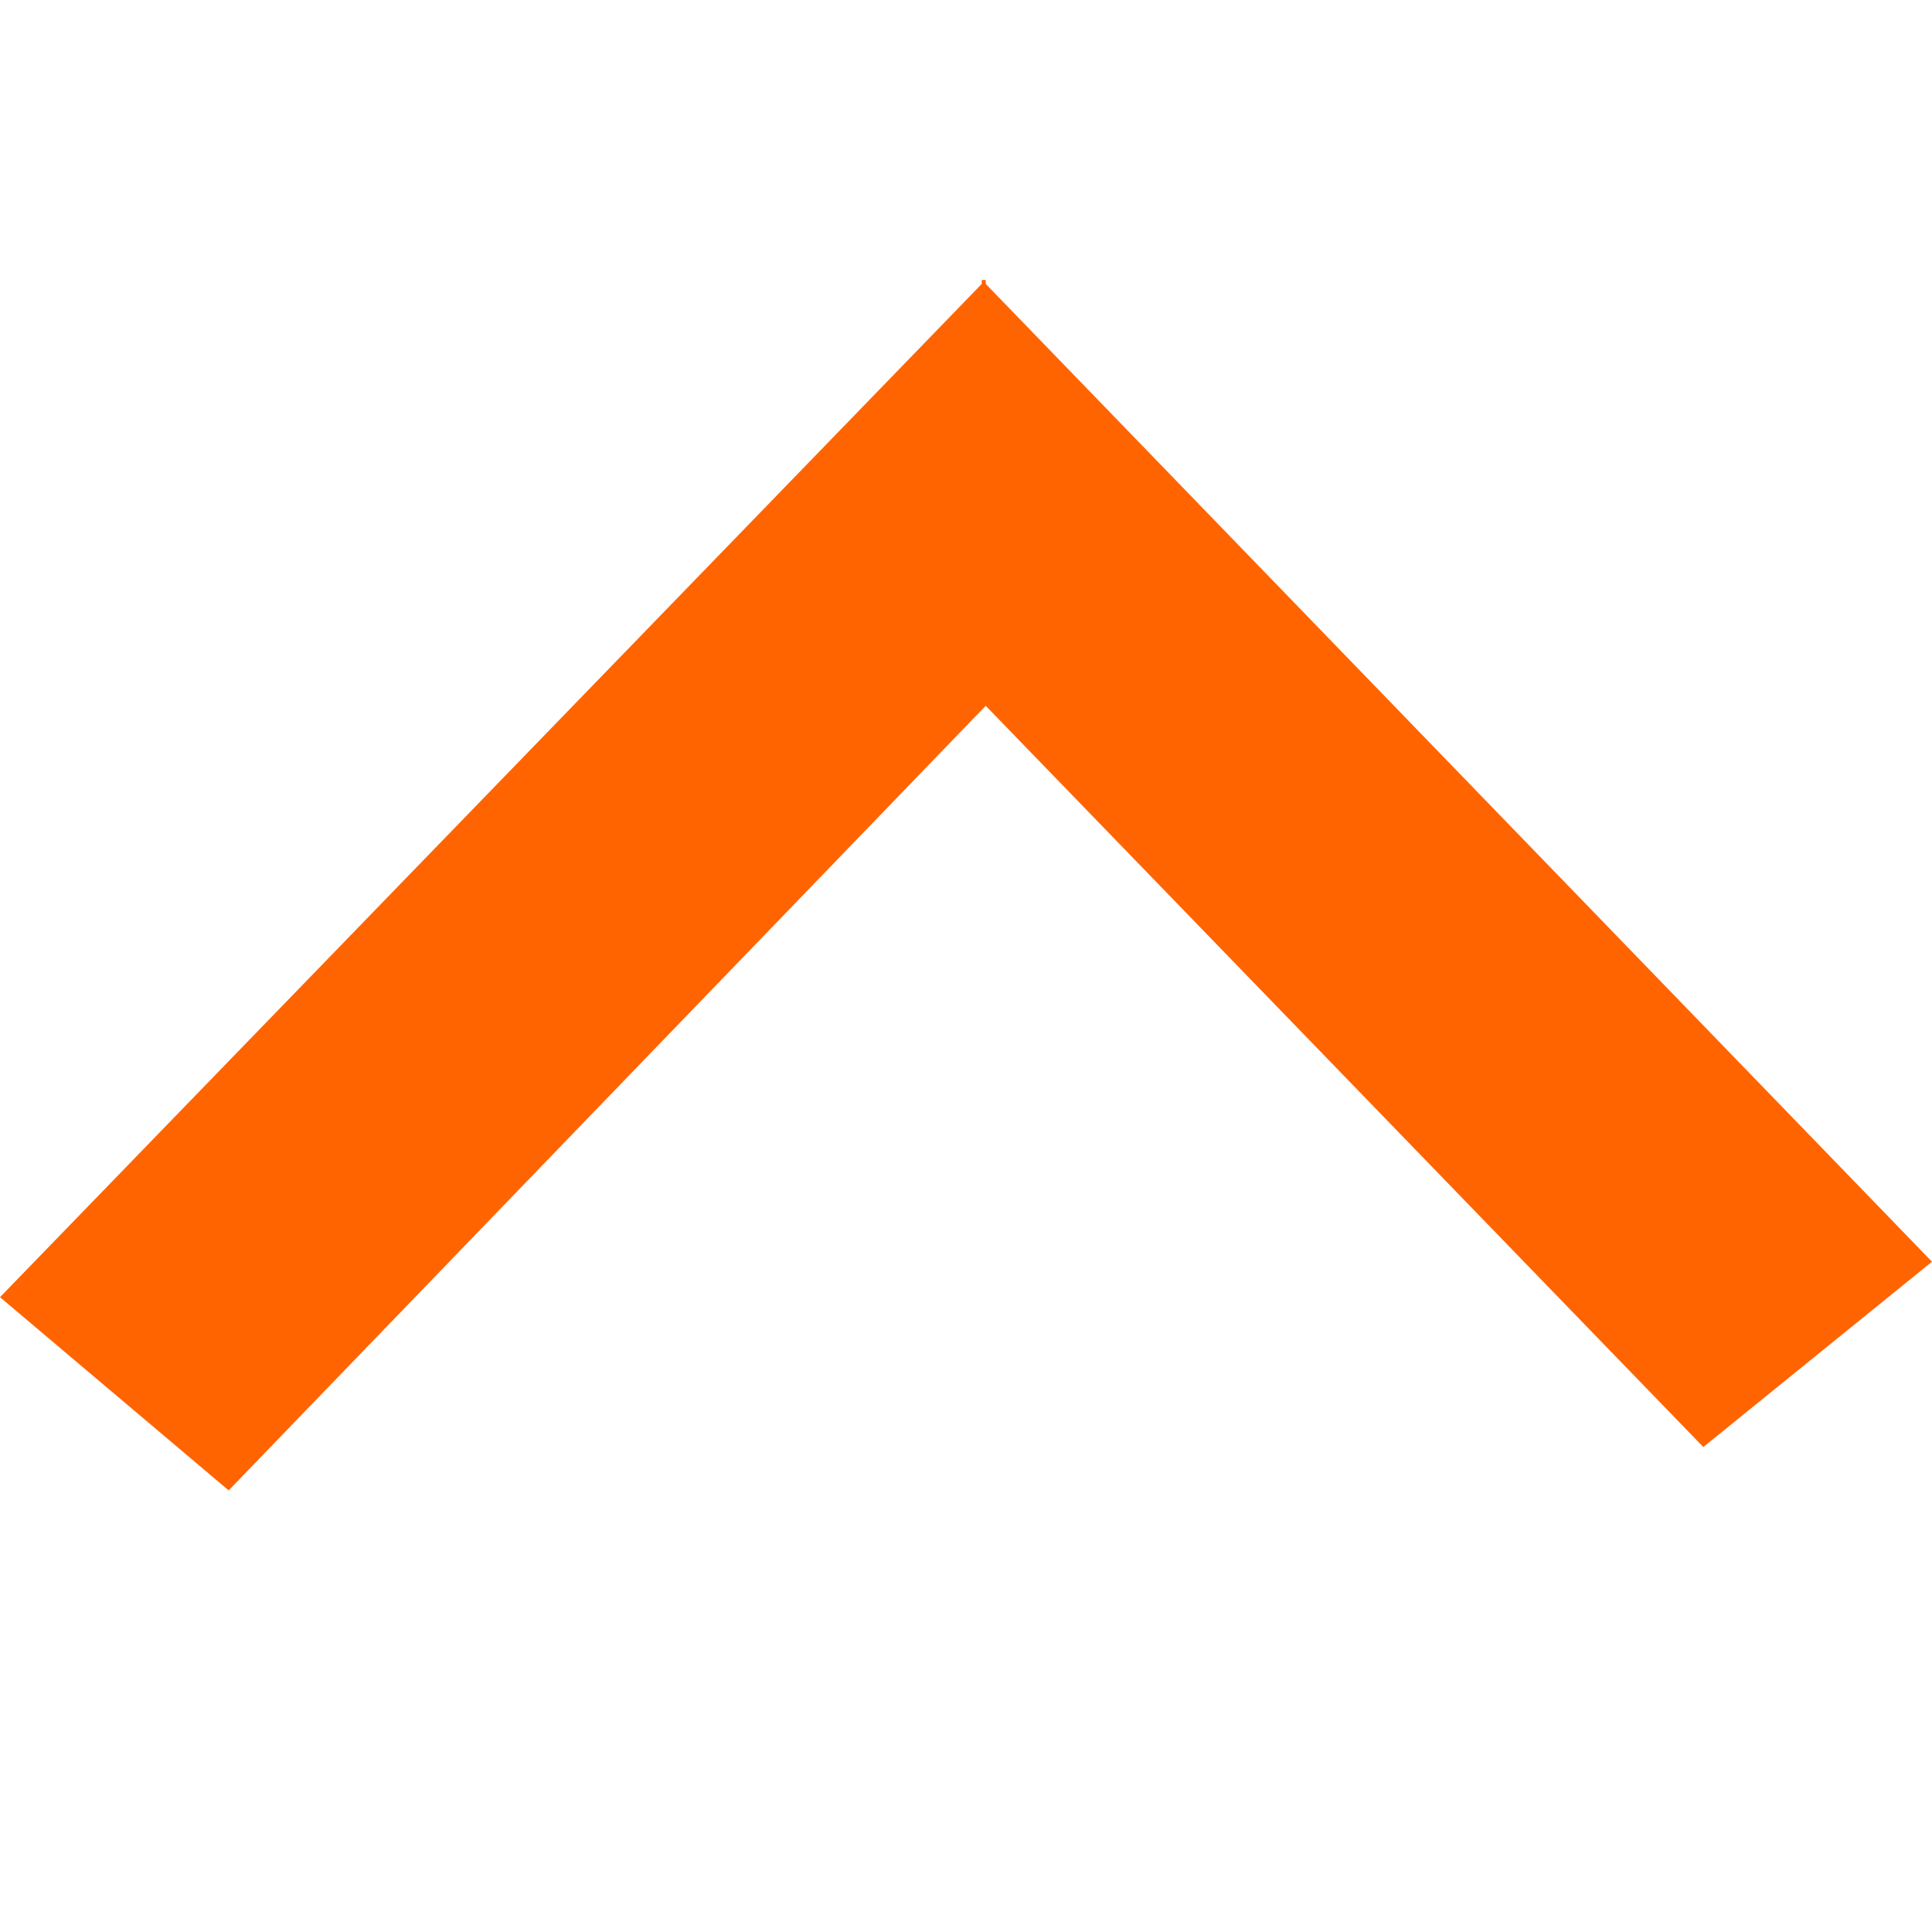 <?xml version="1.0" encoding="utf-8"?>
<!-- Generator: Adobe Illustrator 26.5.0, SVG Export Plug-In . SVG Version: 6.00 Build 0)  -->
<svg version="1.1" id="Layer_1" xmlns="http://www.w3.org/2000/svg" xmlns:xlink="http://www.w3.org/1999/xlink" x="0px" y="0px"
	 viewBox="0 0 49 49" style="enable-background:new 0 0 49 49;" xml:space="preserve">
<style type="text/css">
	.st0{fill:#FF6401;}
</style>
<polygon class="st0" points="49,32 25,7.2 25,7.1 25,7.1 24.9,7.1 24.9,7.2 0,32.9 5.8,37.8 25,17.9 43.2,36.7 "/>
</svg>

